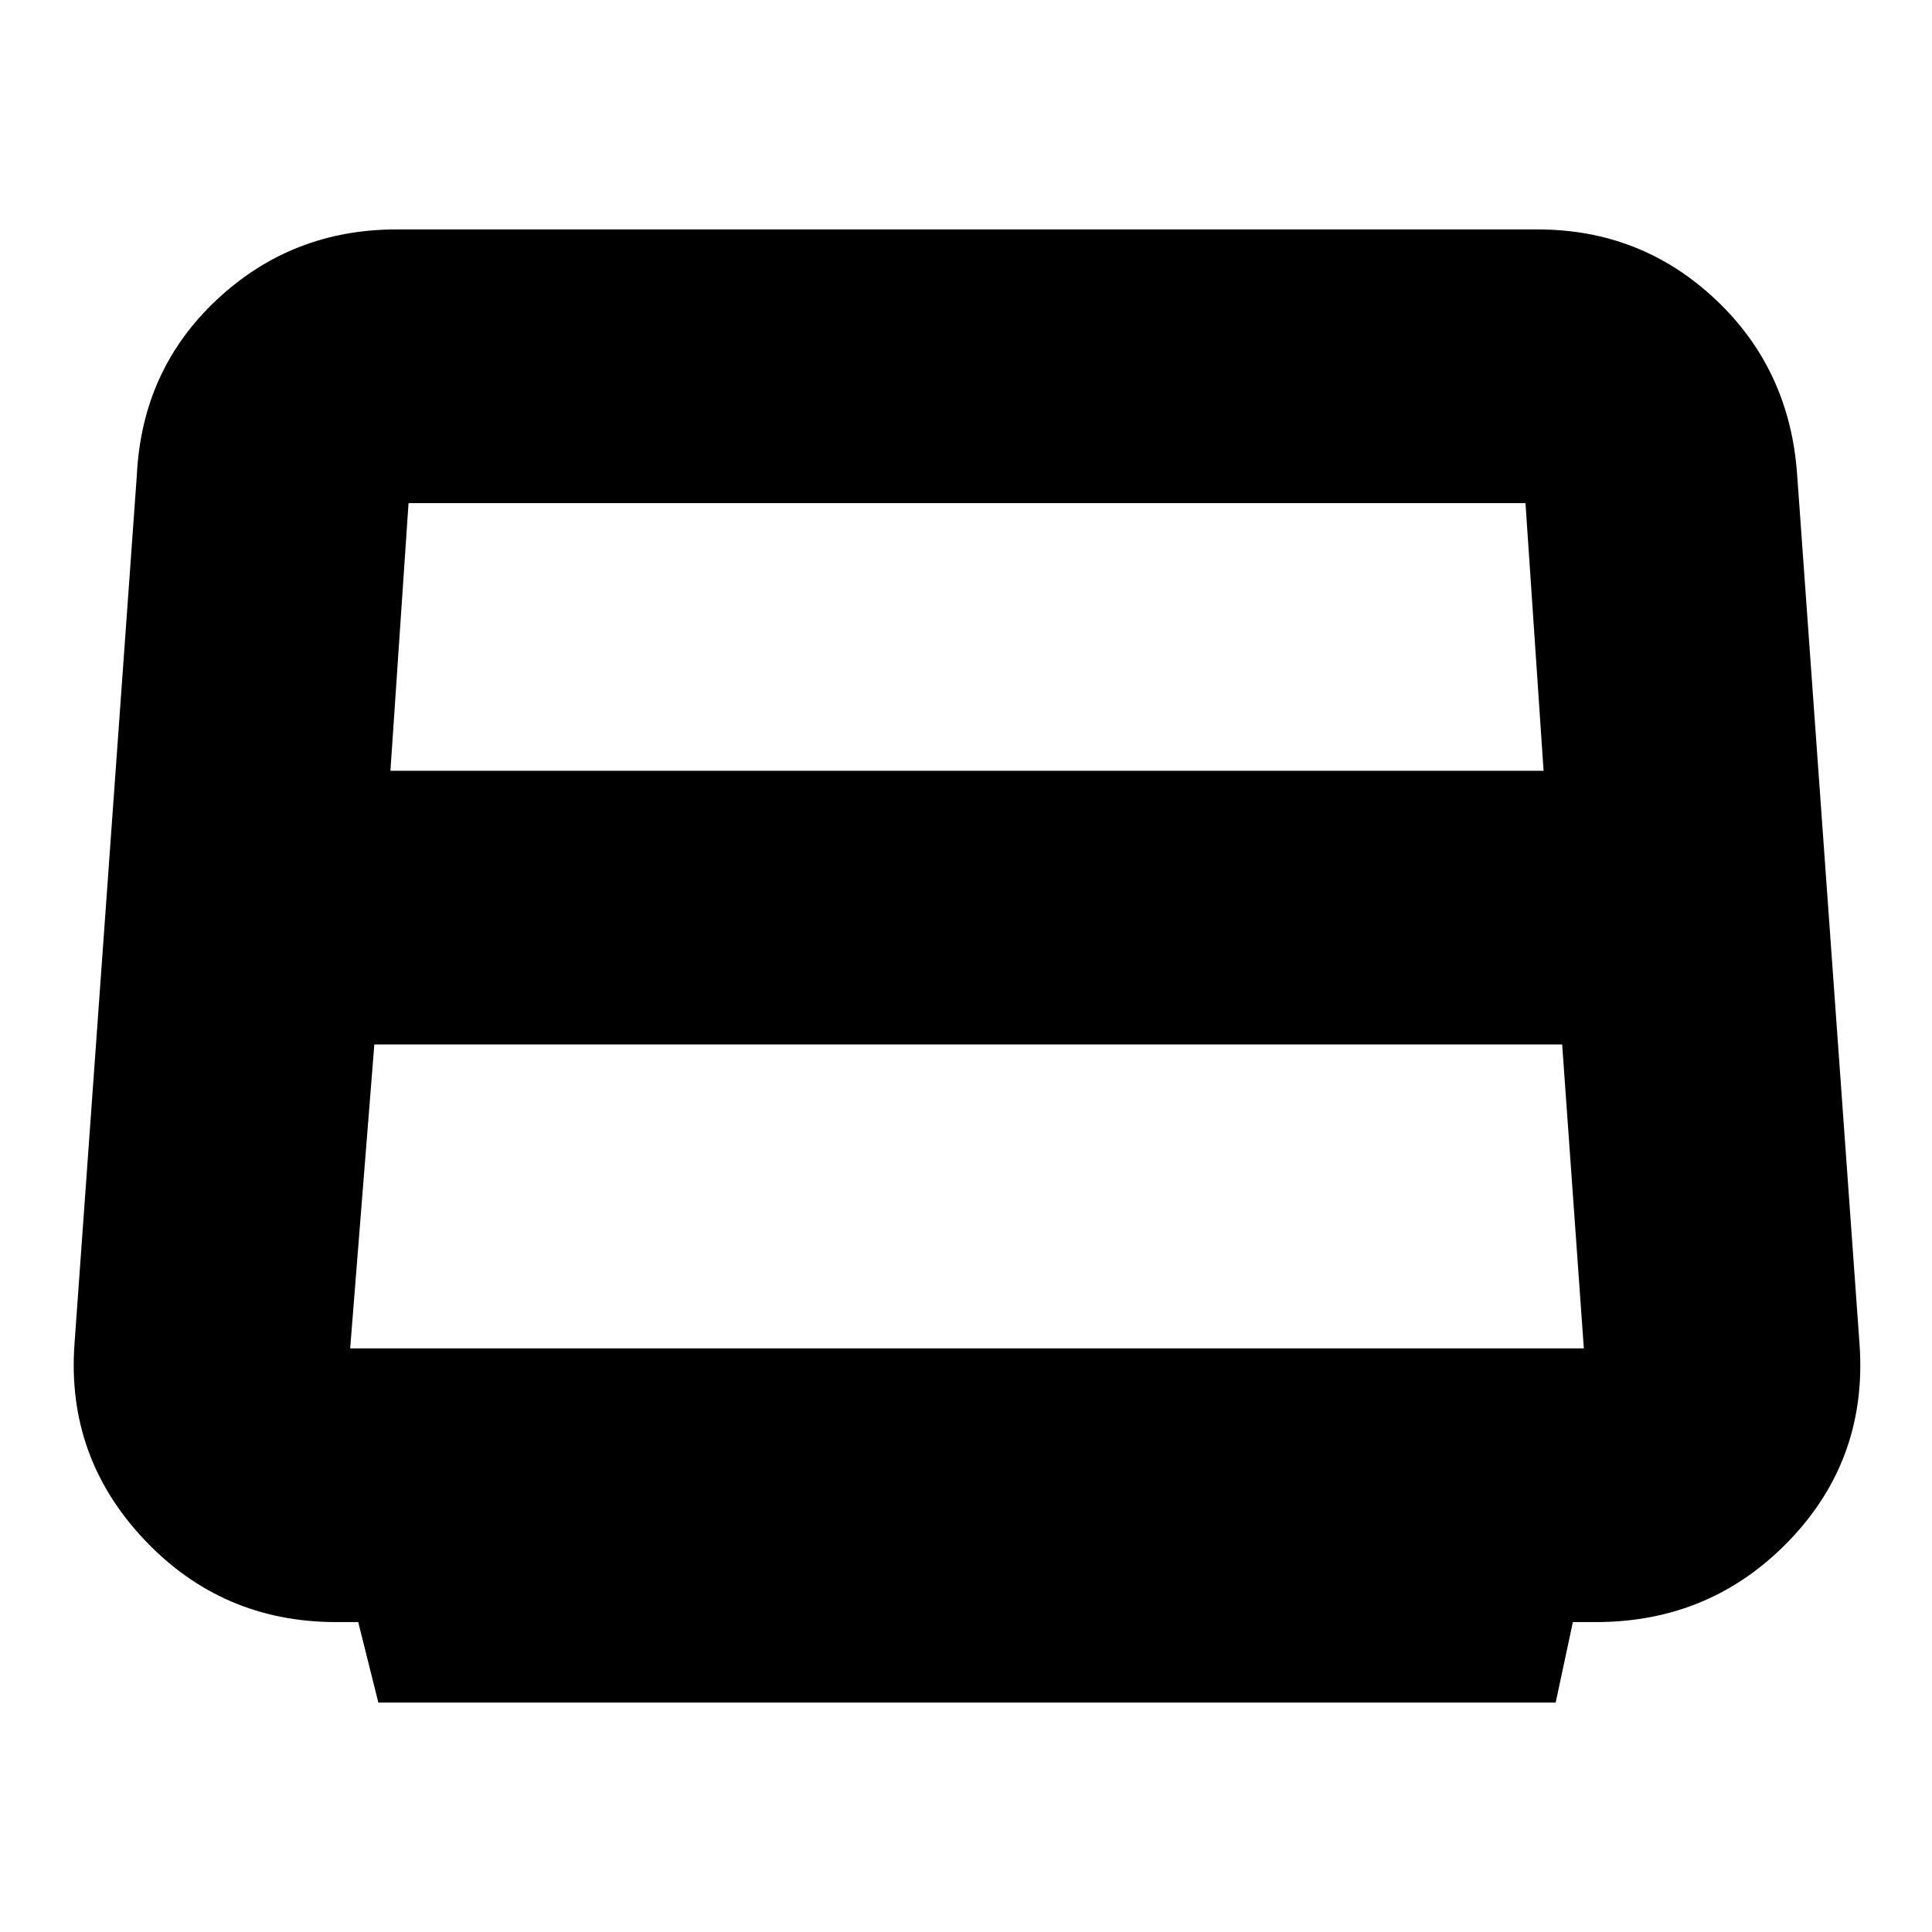 <svg xmlns="http://www.w3.org/2000/svg" height="24" viewBox="0 -960 960 960" width="24"><path d="M194-577h573l-9-133H202h1l-9 133Zm-20 287h613l-10.77-151H186l-12 151Zm14 176-10-40h-11q-56.67 0-95.34-41Q33-236 37-292l31-432q2.63-52.45 39.89-87.23Q145.15-846 197-846h567q51.44 0 88.41 34.77Q889.38-776.45 893-724l31 432q4 57-34.95 97.5T793-154h-11.44L773-114H188Z"/></svg>